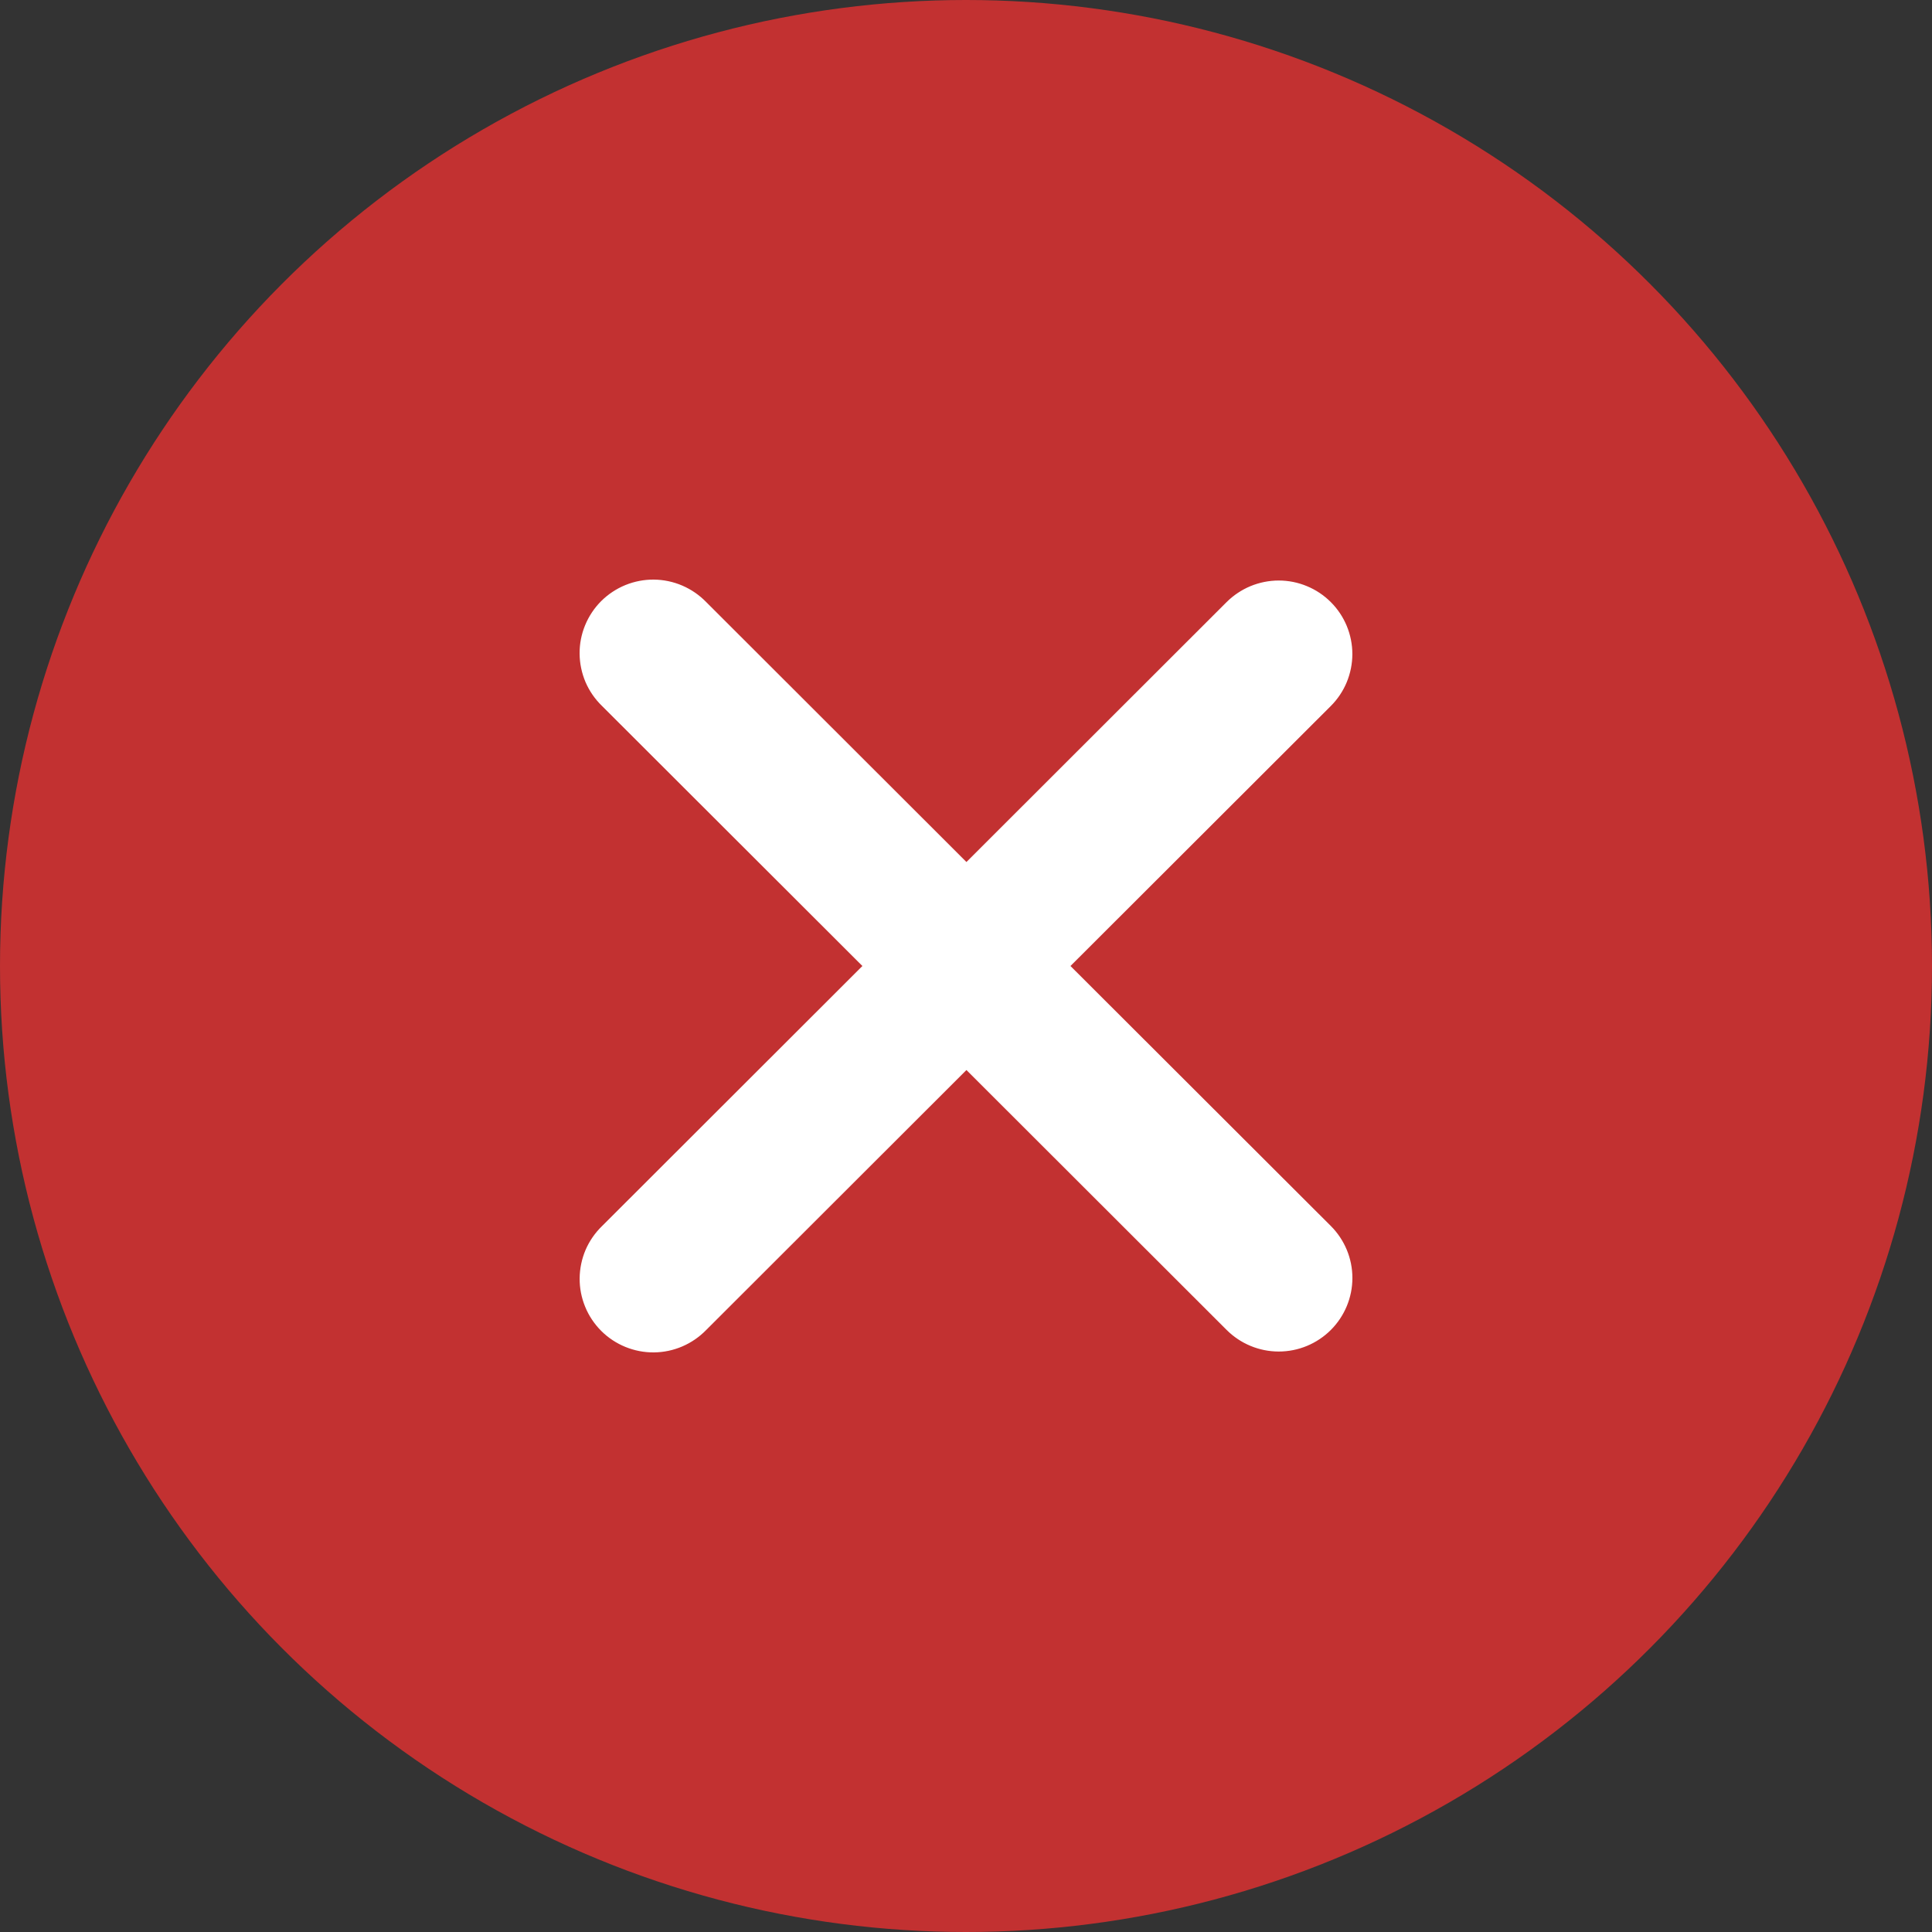 <svg width="40" height="40" viewBox="0 0 40 40" fill="none" xmlns="http://www.w3.org/2000/svg">
<rect x="0" y="0" width="40" height="40" fill="#333333" stroke="none"/>
<circle cx="20" cy="20" r="20" fill="#C23131"/>
<g clip-path="url(#clip0_620_765)">
<path fill-rule="evenodd" clip-rule="evenodd" d="M20.009 22.154L25.397 27.536C25.683 27.821 26.071 27.982 26.475 27.982C26.88 27.982 27.267 27.821 27.553 27.536C27.839 27.25 28 26.863 28 26.459C28 26.055 27.839 25.668 27.553 25.382L22.163 20L27.552 14.618C27.694 14.476 27.806 14.309 27.883 14.124C27.959 13.939 27.999 13.741 27.999 13.541C27.999 13.341 27.959 13.143 27.883 12.959C27.806 12.774 27.694 12.606 27.552 12.465C27.41 12.323 27.242 12.211 27.057 12.135C26.872 12.058 26.674 12.019 26.474 12.019C26.274 12.019 26.076 12.059 25.891 12.135C25.706 12.212 25.538 12.324 25.396 12.465L20.009 17.847L14.621 12.465C14.48 12.32 14.312 12.204 14.126 12.124C13.94 12.044 13.74 12.002 13.538 12C13.336 11.998 13.135 12.037 12.948 12.113C12.76 12.19 12.59 12.303 12.447 12.445C12.304 12.588 12.191 12.758 12.114 12.945C12.037 13.132 11.998 13.333 12 13.535C12.002 13.737 12.044 13.937 12.123 14.123C12.203 14.308 12.319 14.476 12.465 14.617L17.855 20L12.466 25.383C12.32 25.524 12.204 25.692 12.124 25.877C12.045 26.063 12.003 26.263 12.001 26.465C11.999 26.667 12.038 26.868 12.115 27.055C12.191 27.242 12.305 27.412 12.448 27.555C12.591 27.698 12.761 27.81 12.949 27.887C13.136 27.963 13.337 28.002 13.539 28C13.742 27.998 13.941 27.956 14.127 27.876C14.313 27.796 14.481 27.68 14.622 27.535L20.009 22.154Z" fill="white"/>
</g>
<defs>
<clipPath id="clip0_620_765">
<rect width="16" height="16" fill="white" transform="translate(12 12)"/>
</clipPath>
</defs>
</svg>

